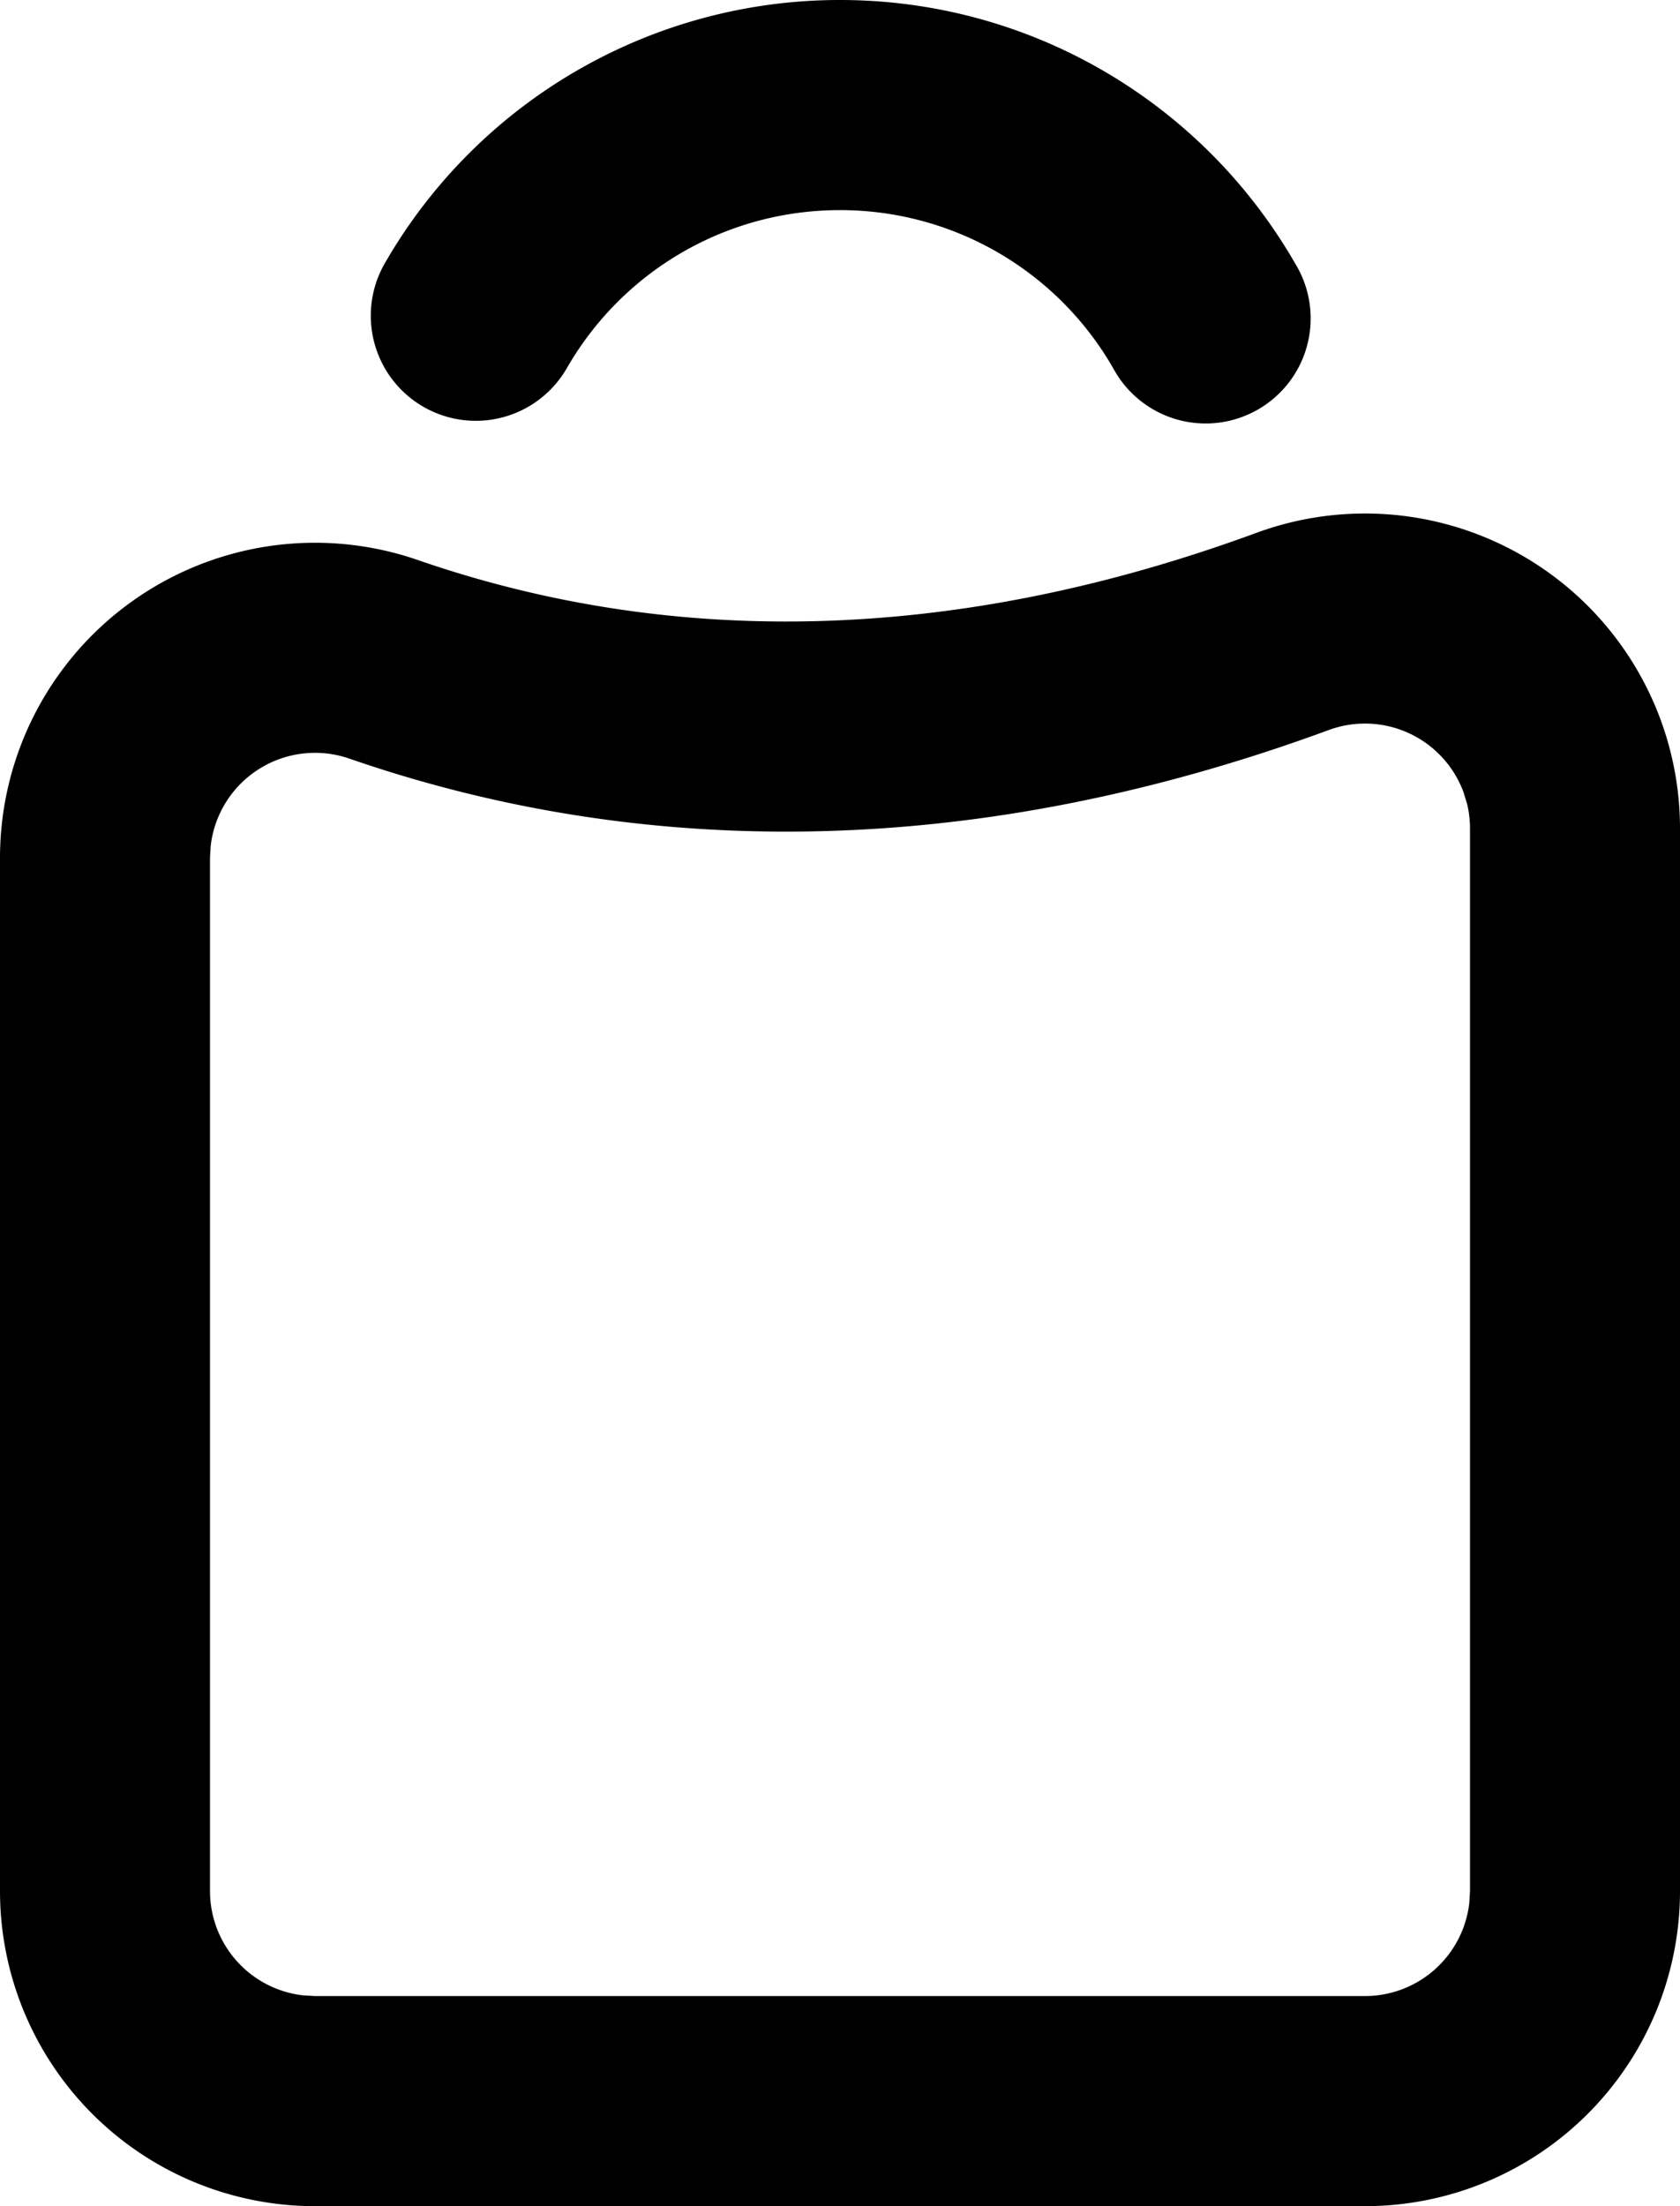 <?xml version="1.0" encoding="UTF-8"?>
<svg aria-hidden="true" focusable="false" role="presentation"
    viewBox="0 0 16 21">
    <g fill="none" fill-rule="evenodd">
        <path
            d="M8 0c1.81 0 3.45.97 4.336 2.51a1 1 0 11-1.733.997A2.998 2.998 0 008 2c-1.086 0-2.07.58-2.602 1.505a1 1 0 11-1.733-.999A4.998 4.998 0 018 0zm7.816 6.853A3 3 0 0116 7.888V18a3 3 0 01-3 3H3a3 3 0 01-3-3V8.166a3 3 0 013.98-2.835c1.128.39 2.297.585 3.507.585 1.453 0 2.946-.281 4.479-.844a3 3 0 013.85 1.781zm-1.877.69a1 1 0 00-1.284-.594c-1.747.642-3.472.967-5.168.967-1.432 0-2.821-.232-4.16-.695a1 1 0 00-1.32.828L2 8.166V18a1 1 0 00.883.993L3 19h10a1 1 0 00.993-.883L14 18V7.888a1 1 0 00-.027-.233l-.034-.112z"
            fill="#000" fill-rule="nonzero"></path>
        <circle class="filled-cart" cx="8" cy="13" r="2"></circle>
    </g>
</svg>